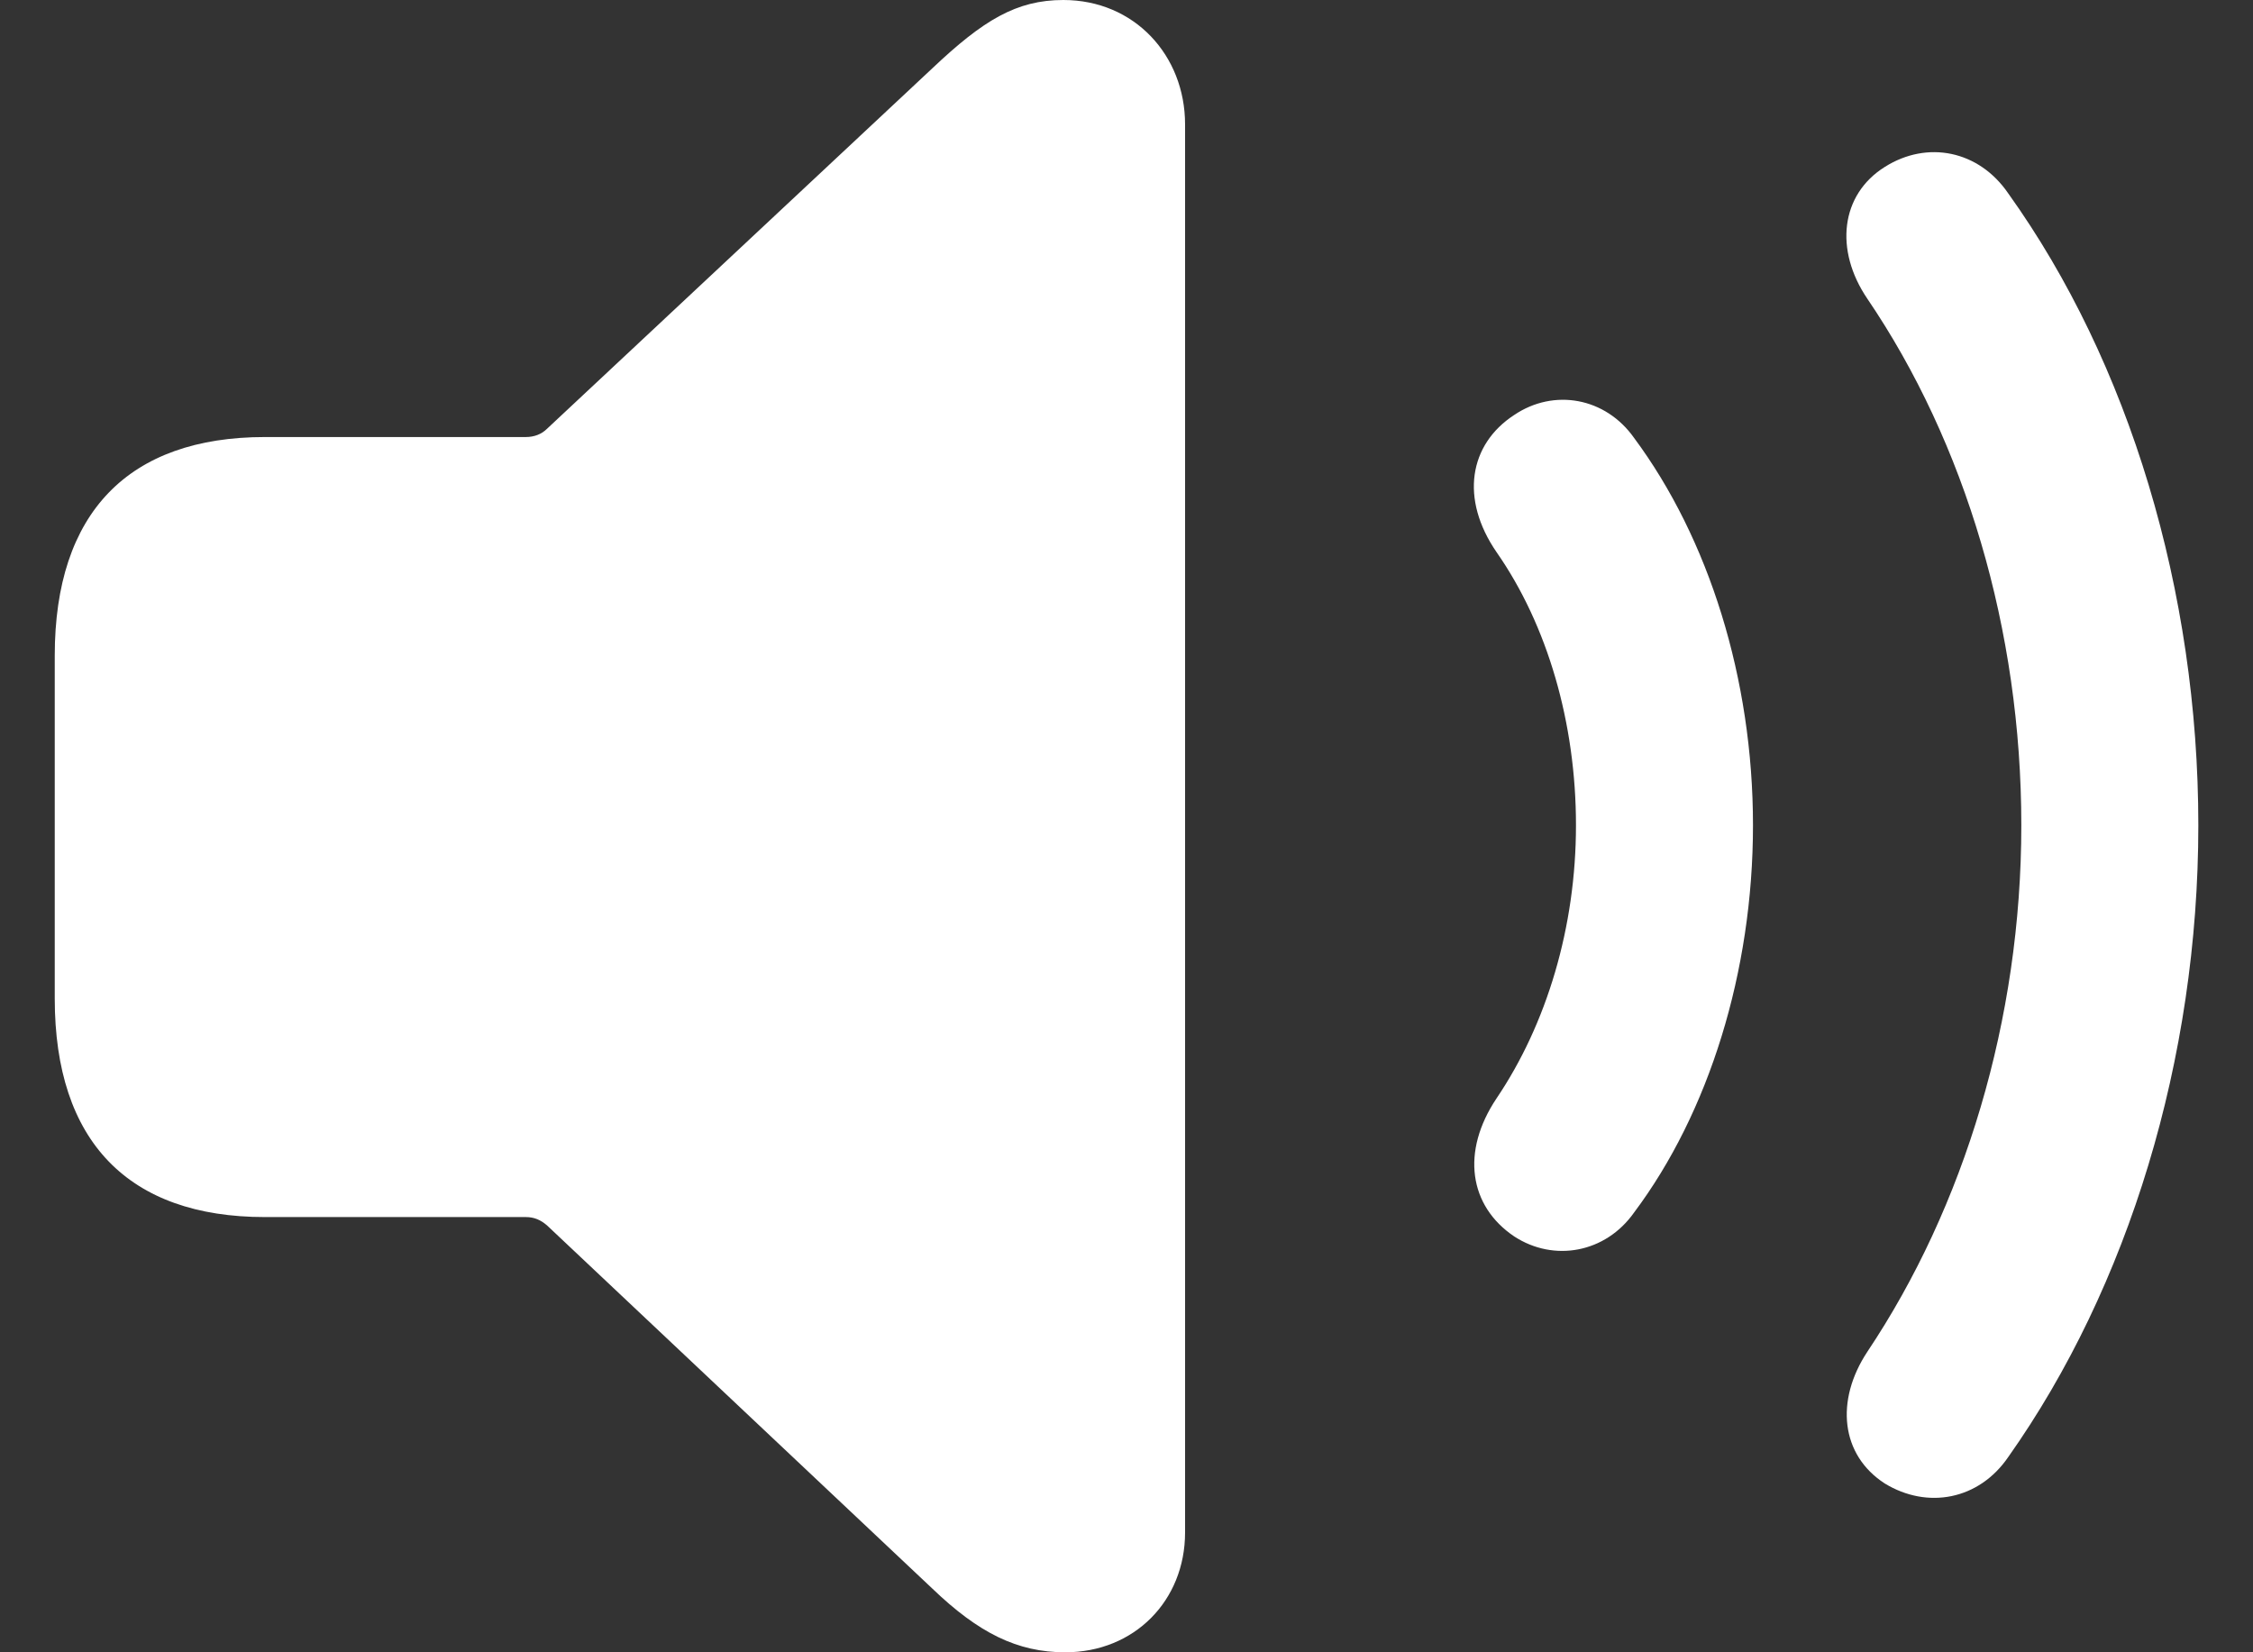 <svg width="30" height="22" viewBox="0 0 30 22" fill="none" xmlns="http://www.w3.org/2000/svg">
<rect x="0" y="0" width="30" height="22" fill="#333333" stroke="none"/>
<path id="speaker.wave.2.fill" d="M14.184 22C15.105 22 15.78 21.312 15.78 20.404V1.657C15.78 0.737 15.105 0 14.159 0C13.533 0 13.091 0.27 12.416 0.908L7.284 5.709C7.211 5.782 7.112 5.819 7.002 5.819H3.528C1.711 5.819 0.729 6.826 0.729 8.729V13.296C0.729 15.199 1.711 16.205 3.528 16.205H7.002C7.112 16.205 7.198 16.242 7.284 16.316L12.416 21.153C13.03 21.742 13.546 22 14.184 22ZM25.098 19.753C25.663 20.097 26.35 19.974 26.743 19.397C28.339 17.138 29.272 14.106 29.272 10.988C29.272 7.869 28.351 4.825 26.743 2.578C26.35 2.001 25.663 1.866 25.098 2.222C24.509 2.59 24.423 3.327 24.865 3.978C26.166 5.893 26.915 8.385 26.915 10.988C26.915 13.578 26.154 16.07 24.865 17.998C24.435 18.648 24.509 19.373 25.098 19.753ZM20.163 16.463C20.691 16.807 21.378 16.684 21.759 16.144C22.753 14.818 23.342 12.94 23.342 10.988C23.342 9.036 22.753 7.17 21.759 5.831C21.378 5.291 20.691 5.169 20.163 5.525C19.561 5.917 19.438 6.642 19.929 7.354C20.605 8.324 20.985 9.625 20.985 10.988C20.985 12.35 20.592 13.639 19.929 14.622C19.451 15.334 19.561 16.058 20.163 16.463Z" fill="white"/>
</svg>
